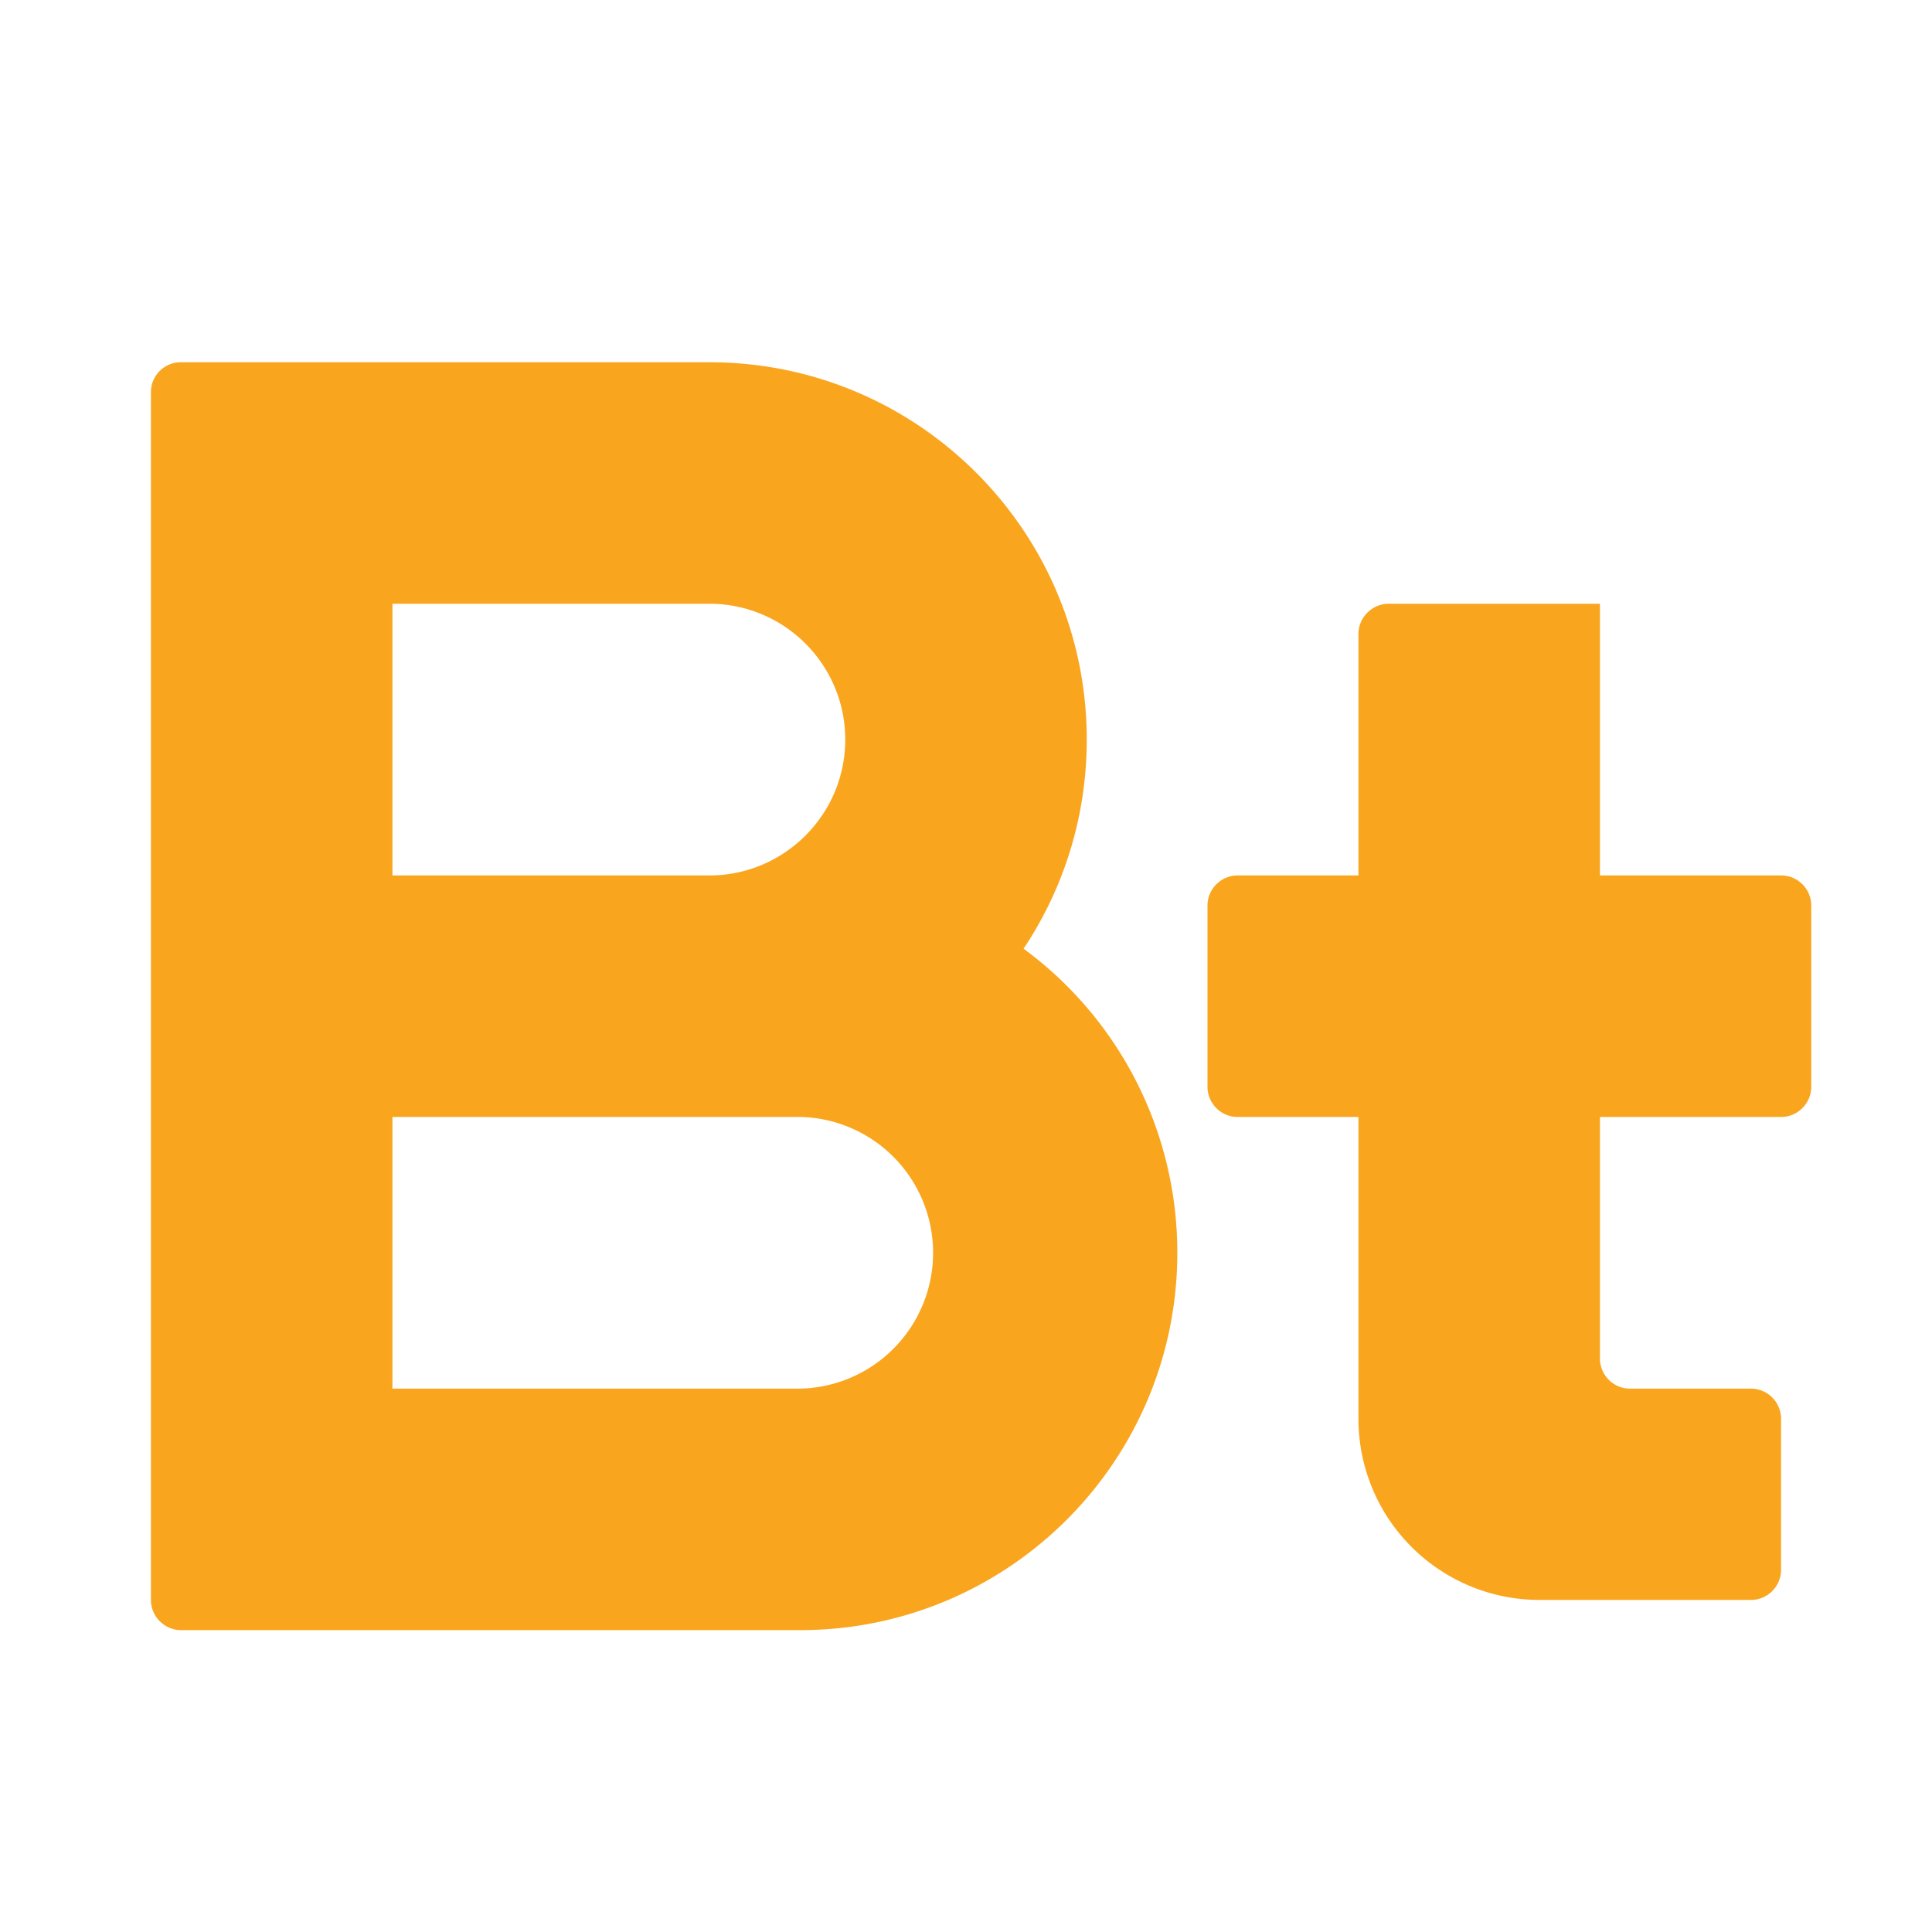 <svg width="64" height="64" viewBox="0 0 64 64" xmlns="http://www.w3.org/2000/svg"><title>icon-bt-l</title><path d="M56.505 46H53.99a.998.998 0 0 1-.99-1.003V37h6.008c.537 0 .992-.446.992-.997v-6.006a.999.999 0 0 0-.992-.997H53v-9h2-8.998c-.546 0-1.002.45-1.002 1.006V29h-4.008c-.537 0-.992.446-.992.997v6.006c0 .544.444.997.992.997H45v10.005A6 6 0 0 0 51 53h6.991A1 1 0 0 0 59 51.997v-4.994A1 1 0 0 0 57.99 46h-1.485zM33.907 31.427A12.484 12.484 0 0 1 39 41.5C39 48.404 33.405 54 26.509 54H5.999C5.447 54 5 53.545 5 53.005v-40.01A.99.99 0 0 1 5.996 12h17.507C30.405 12 36 17.595 36 24.5c0 2.562-.77 4.944-2.093 6.927zM13 37v9h13.504a4.501 4.501 0 0 0 0-9H13zm0-17v9h10.5c2.477 0 4.5-2.015 4.5-4.5 0-2.48-2.015-4.5-4.5-4.5H13z" fill="#FAA51E" fill-rule="evenodd"/></svg>